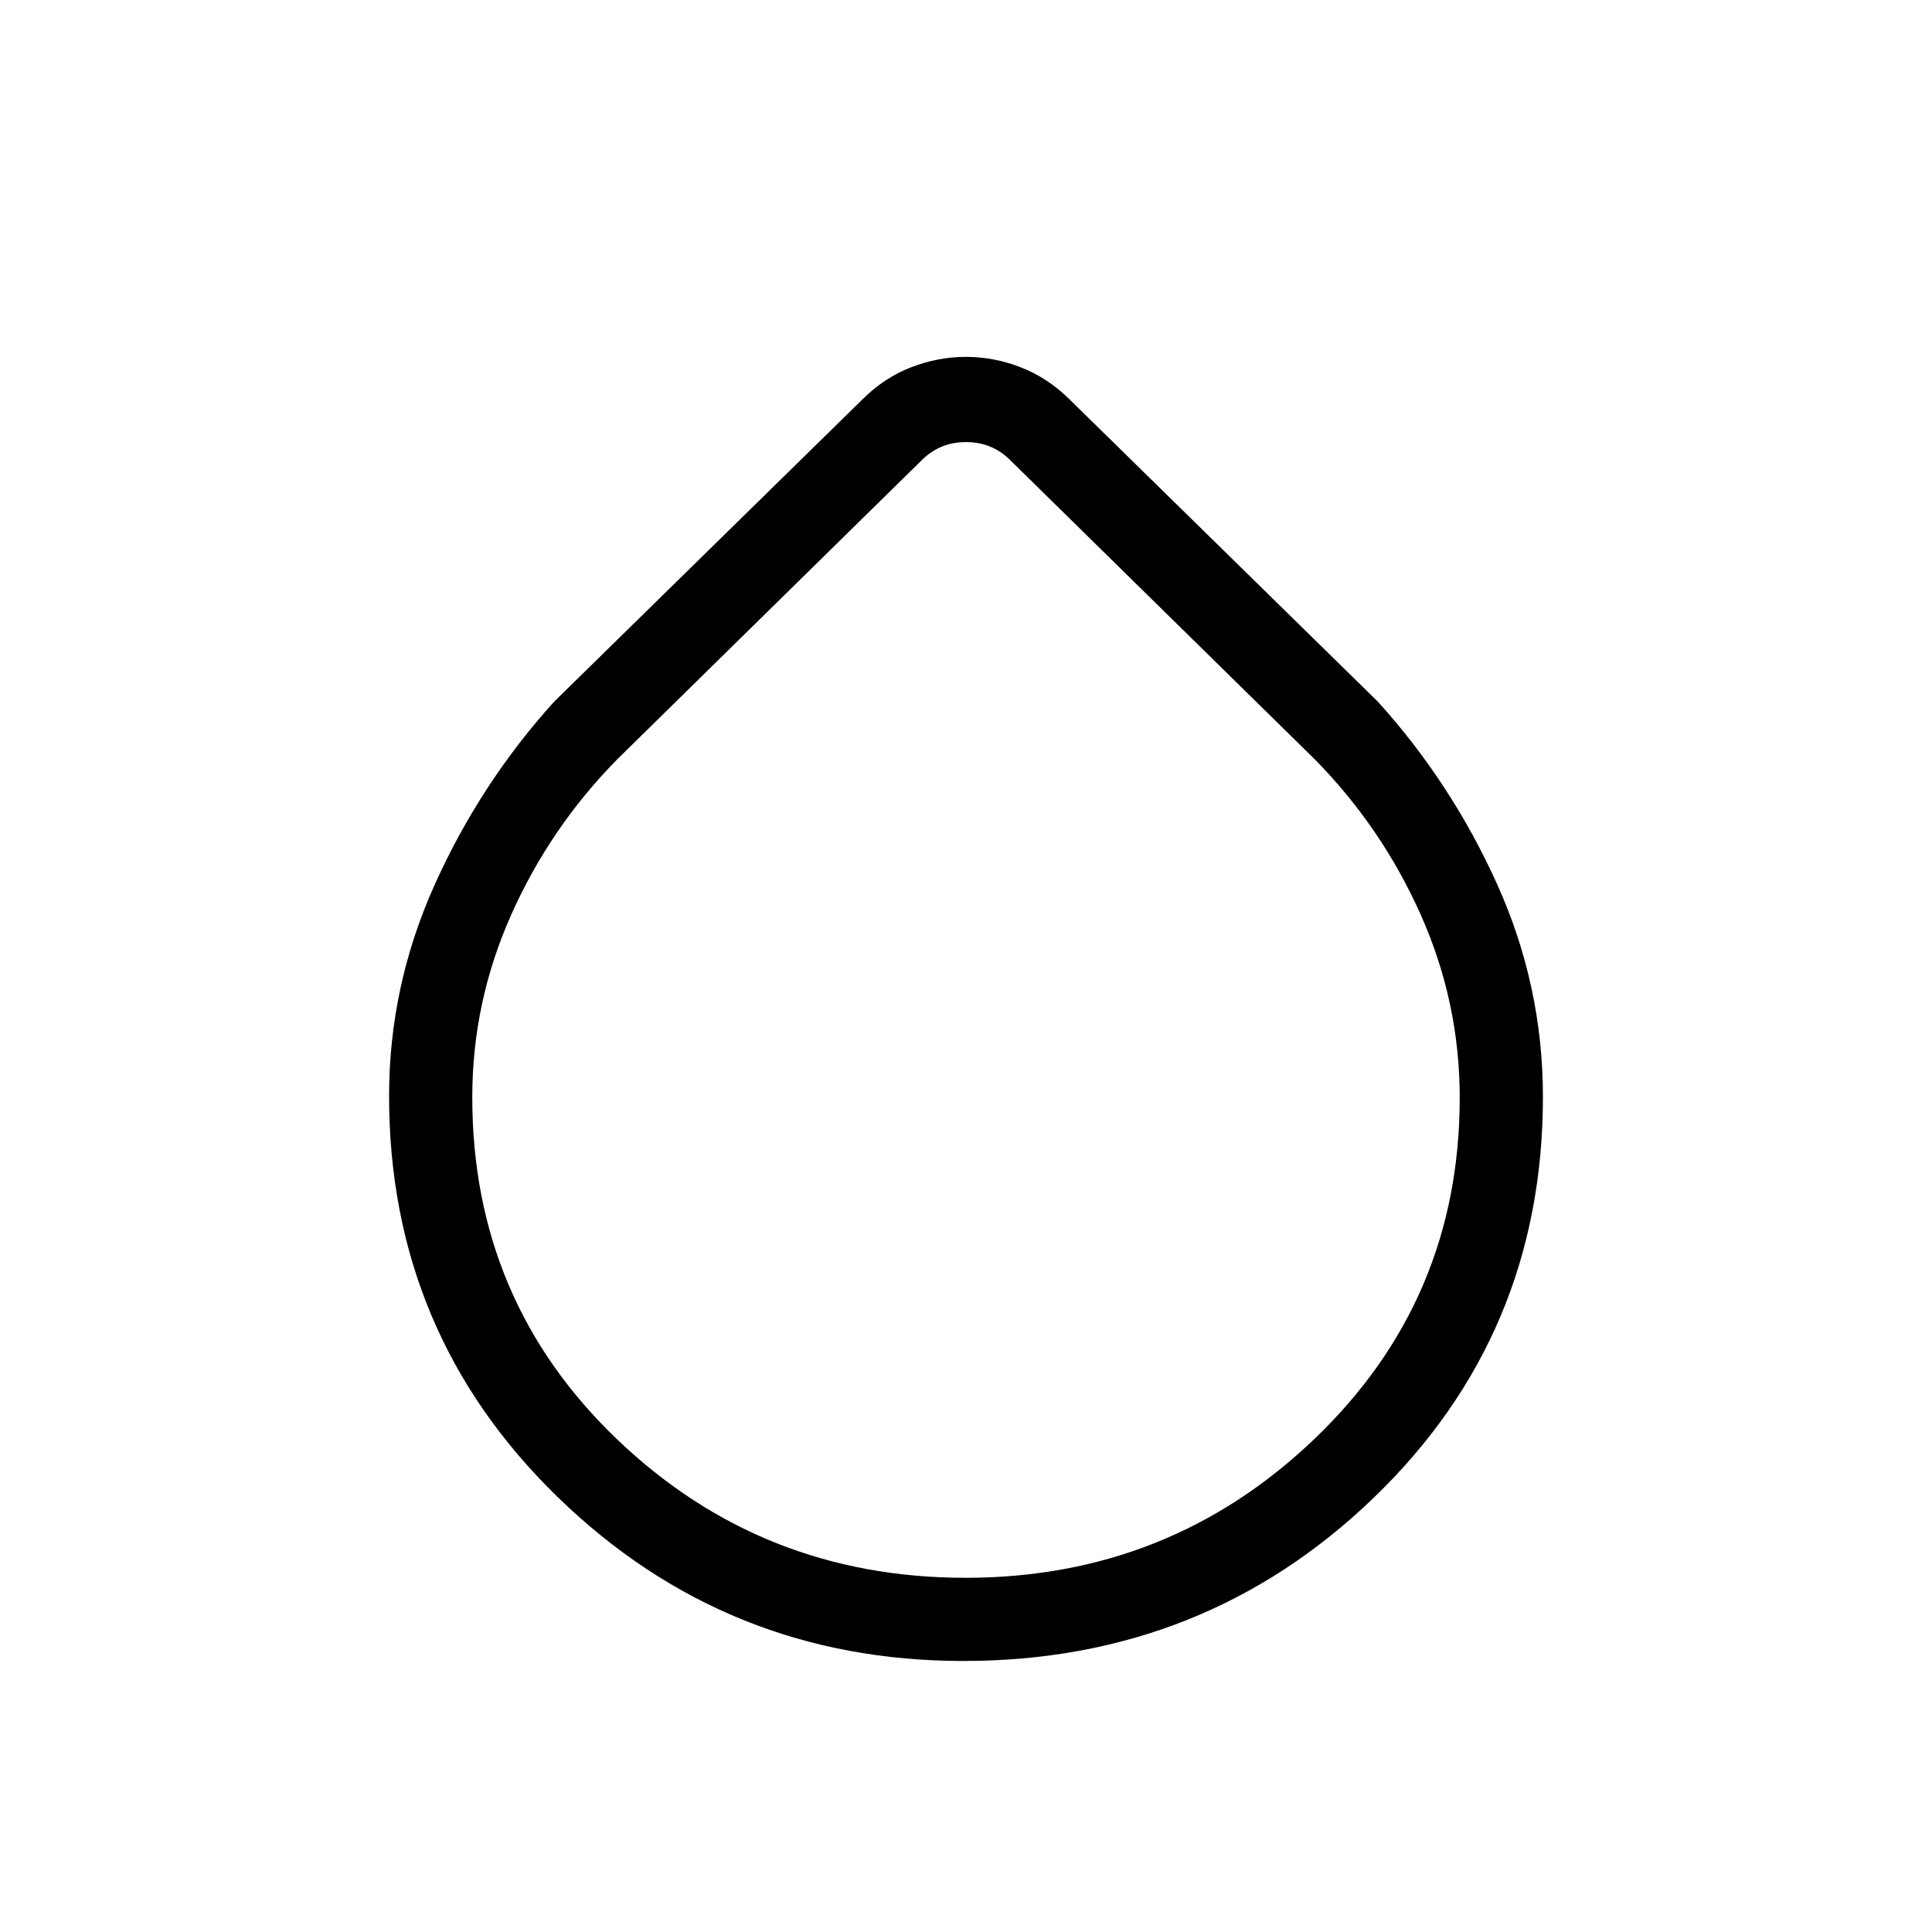 <svg xmlns="http://www.w3.org/2000/svg" height="40" viewBox="0 -960 960 960" width="40"><path d="M478.67-134.67q-117.79 0-201.56-81.44-83.78-81.44-83.78-199.25 0-54.68 22.67-105.06t59.33-90.91l153.34-150.34q10.86-10.76 24.18-15.88 13.32-5.12 27.1-5.12 13.78 0 27.09 5.12 13.32 5.12 24.29 15.88l153.34 150.34q36.66 40.53 59.33 90.88 22.67 50.34 22.67 105.5 0 118.22-84.15 199.25t-203.85 81.03Zm1.09-41.33q101.3 0 173.43-69.05 72.14-69.05 72.14-169.51 0-47.39-19.32-90.79-19.31-43.4-52.68-77.32L502-731.33q-9-9-22-9t-22 9L306.67-582.67q-33.37 33.9-52.68 77.26-19.32 43.36-19.32 90.65 0 101.04 71.9 169.9T479.76-176Z"/></svg>